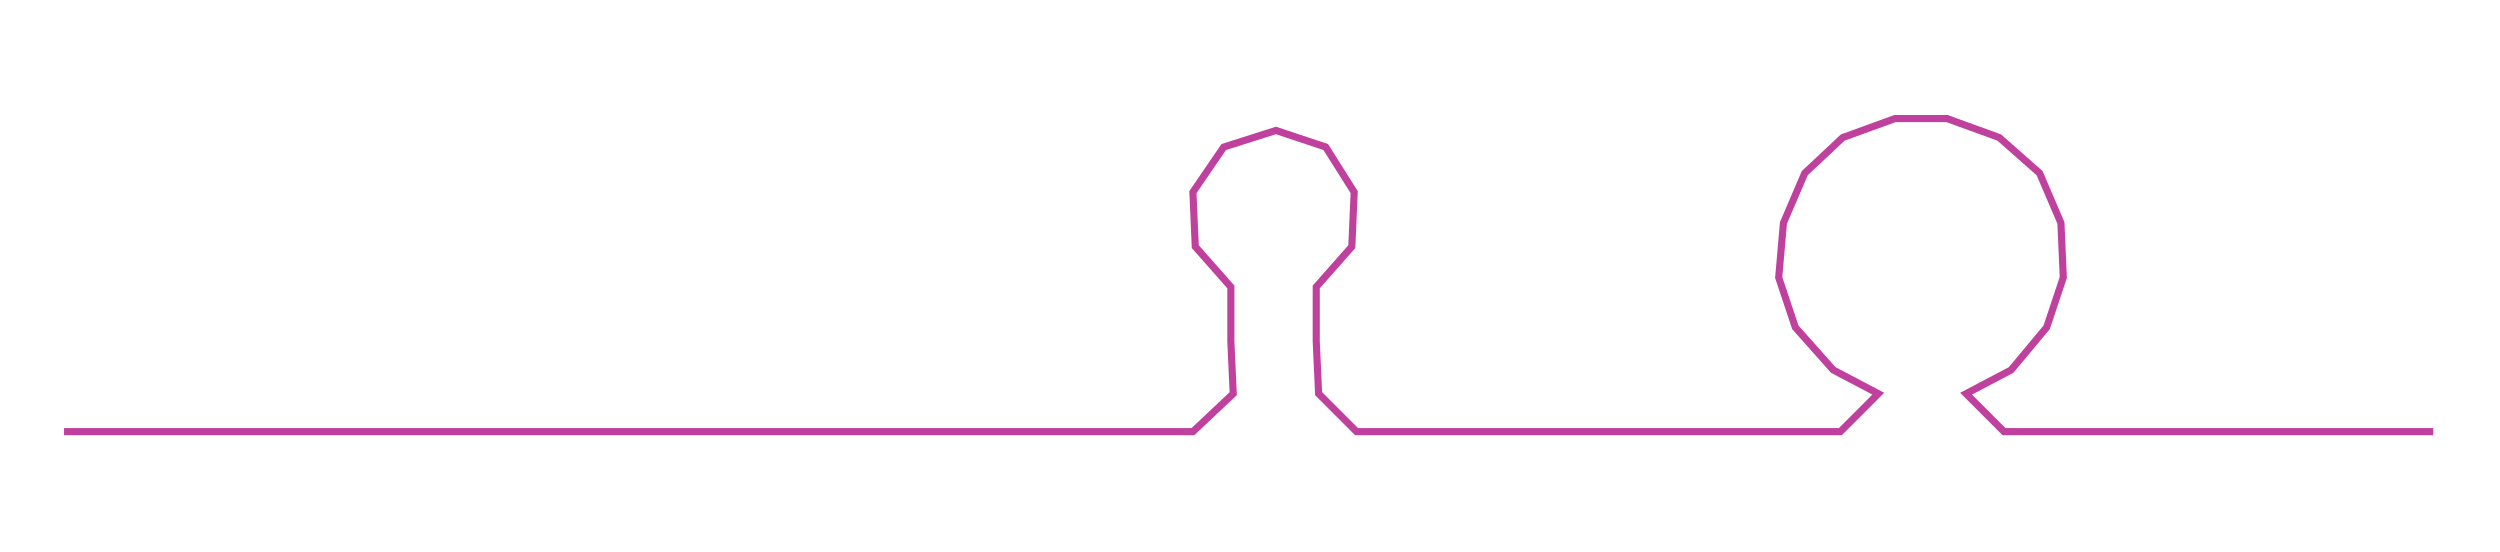 <ns0:svg xmlns:ns0="http://www.w3.org/2000/svg" width="300px" height="66.29px" viewBox="0 0 1054.14 232.93"><ns0:path style="stroke:#bf409d;stroke-width:3px;fill:none;" d="M27 182 L27 182 L50 182 L72 182 L95 182 L118 182 L140 182 L163 182 L186 182 L208 182 L231 182 L254 182 L276 182 L299 182 L322 182 L344 182 L367 182 L390 182 L412 182 L435 182 L458 182 L481 182 L503 182 L520 166 L519 144 L519 121 L504 104 L503 81 L516 62 L538 55 L559 62 L571 81 L570 104 L555 121 L555 144 L556 166 L572 182 L594 182 L617 182 L639 182 L662 182 L685 182 L708 182 L730 182 L752 182 L776 182 L792 166 L773 156 L757 138 L750 117 L752 94 L761 73 L777 58 L799 50 L821 50 L843 58 L860 73 L869 94 L870 117 L863 138 L848 156 L829 166 L845 182 L868 182 L890 182 L913 182 L936 182 L958 182 L981 182 L1004 182 L1026 182" /></ns0:svg>